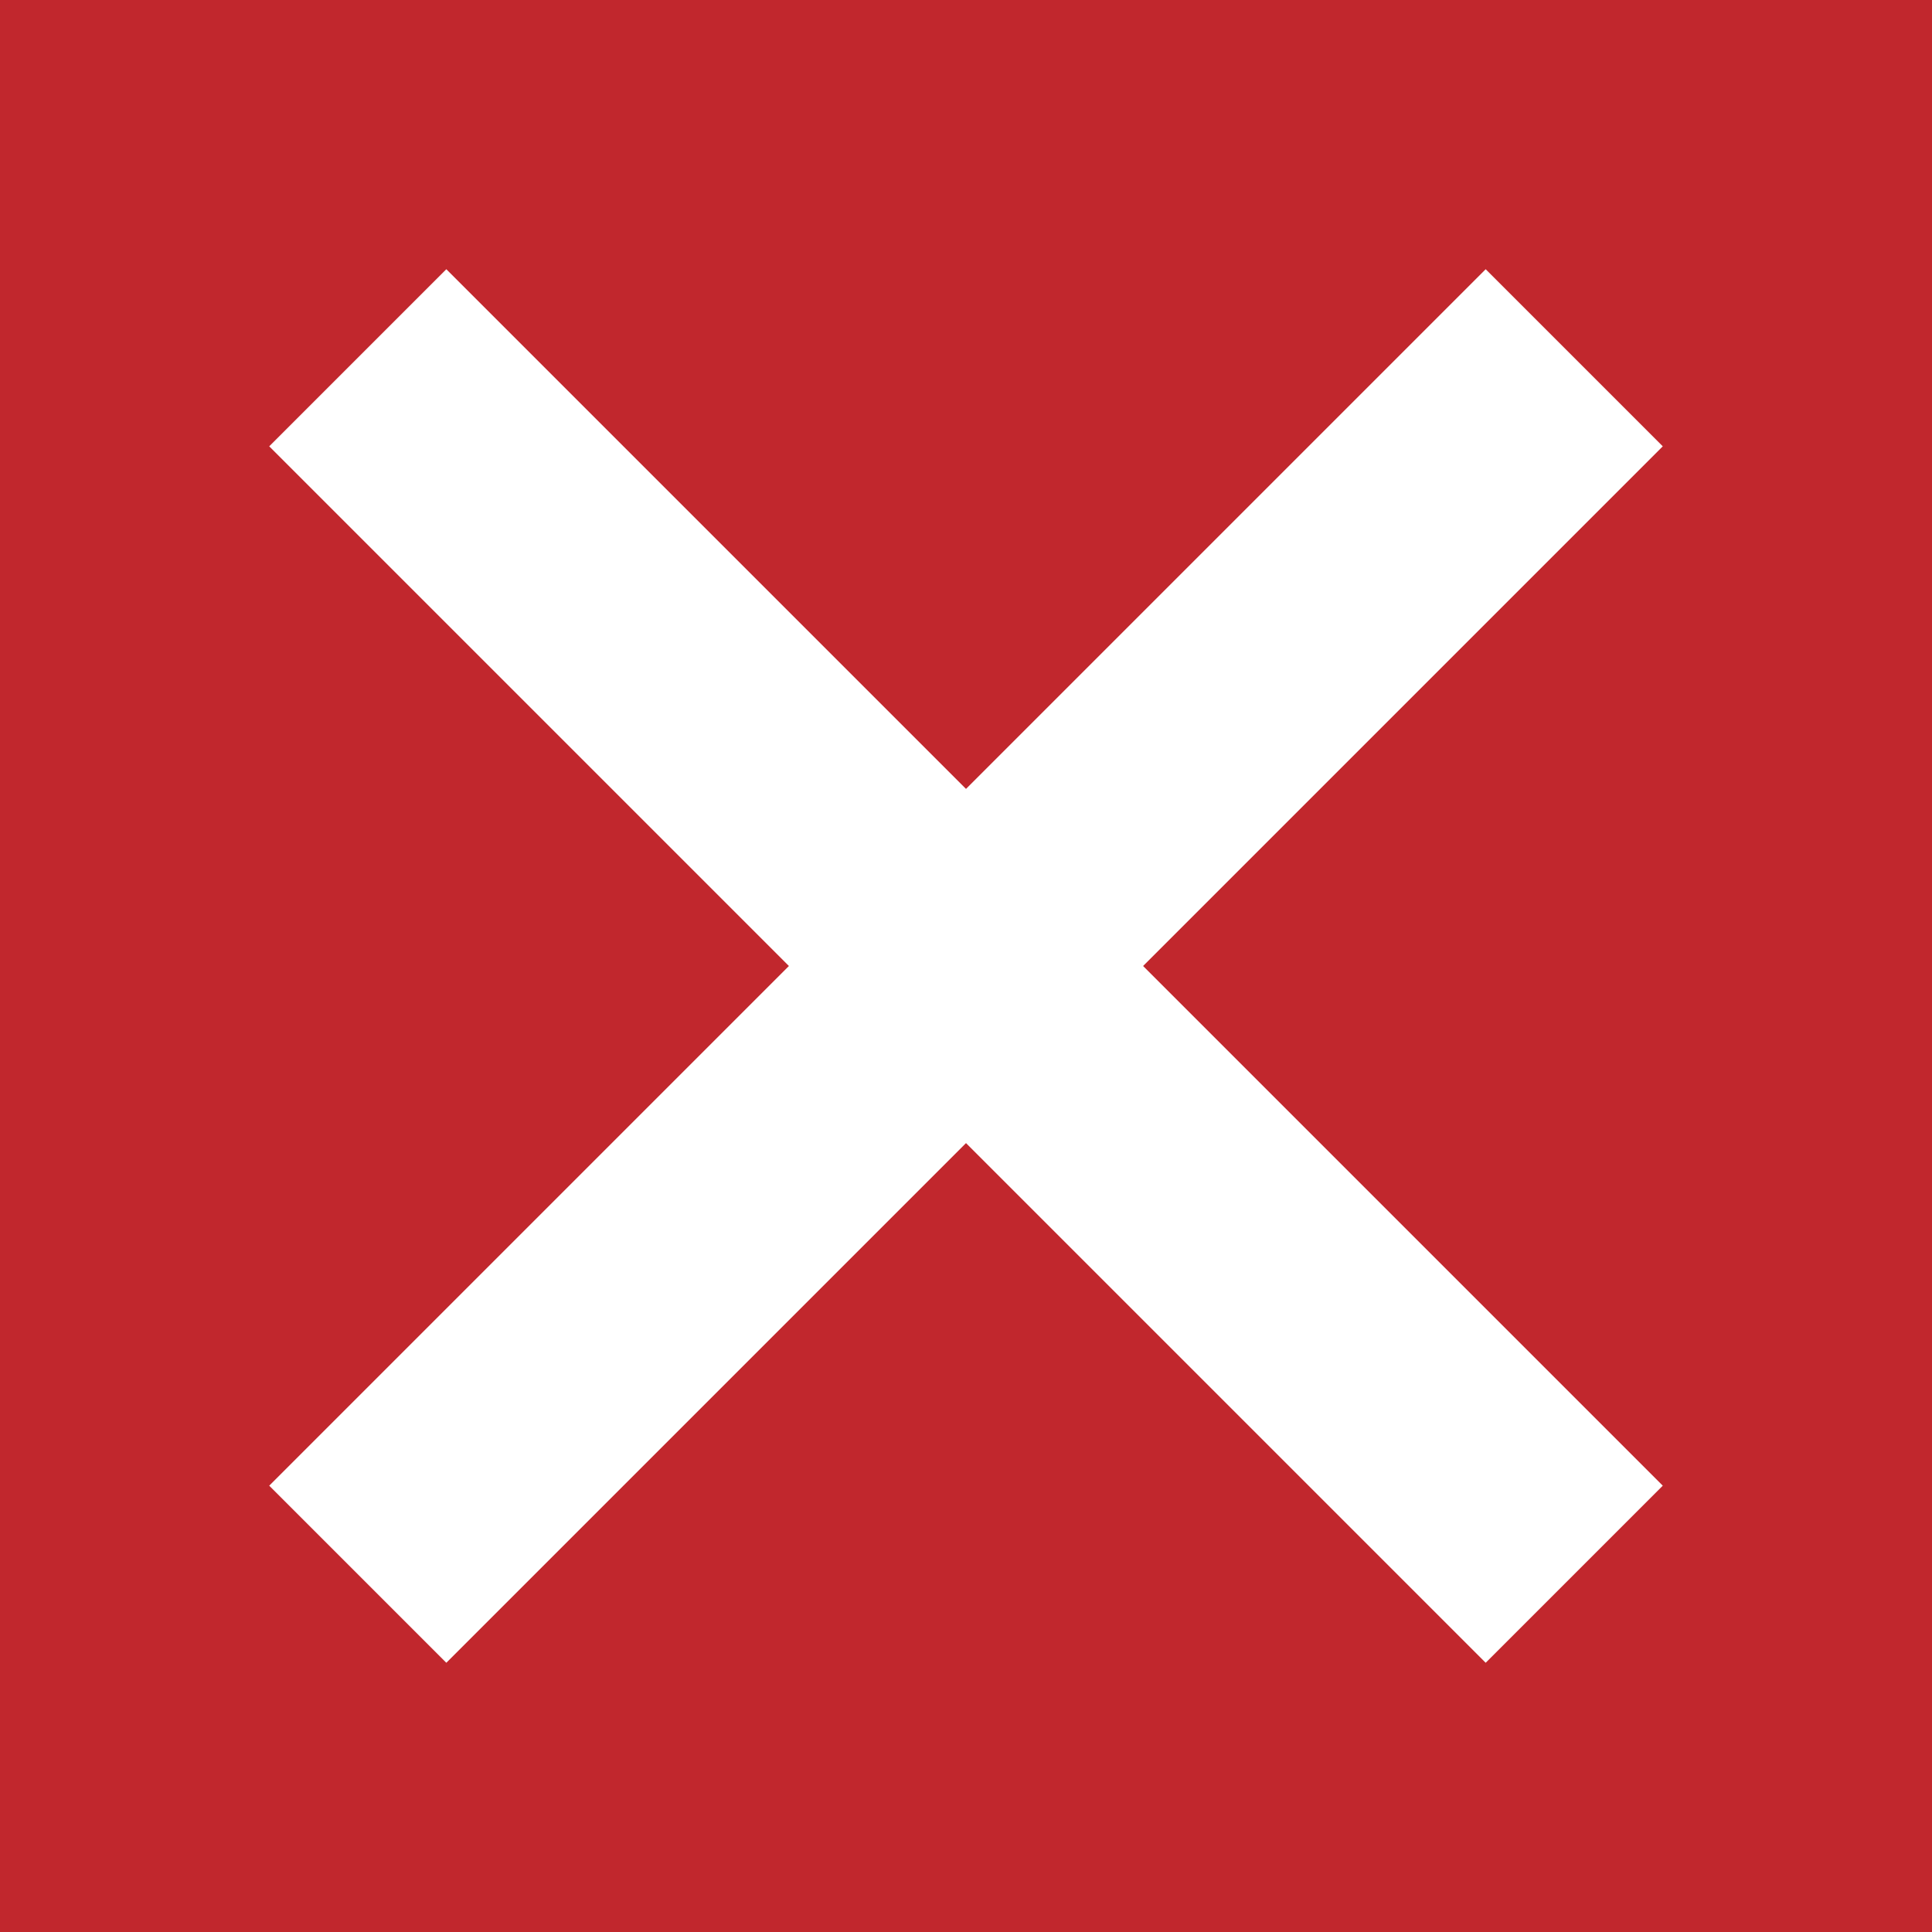 <svg id="Layer_1" data-name="Layer 1" xmlns="http://www.w3.org/2000/svg" viewBox="0 0 108 108"><defs><style>.cls-1{fill:#c1272d;}.cls-2{fill:none;stroke:#fff;stroke-miterlimit:10;stroke-width:14px;}</style></defs><rect class="cls-1" width="108" height="108"/><line class="cls-2" x1="20" y1="20" x2="88" y2="88"/><line class="cls-2" x1="88" y1="20" x2="20" y2="88"/></svg>